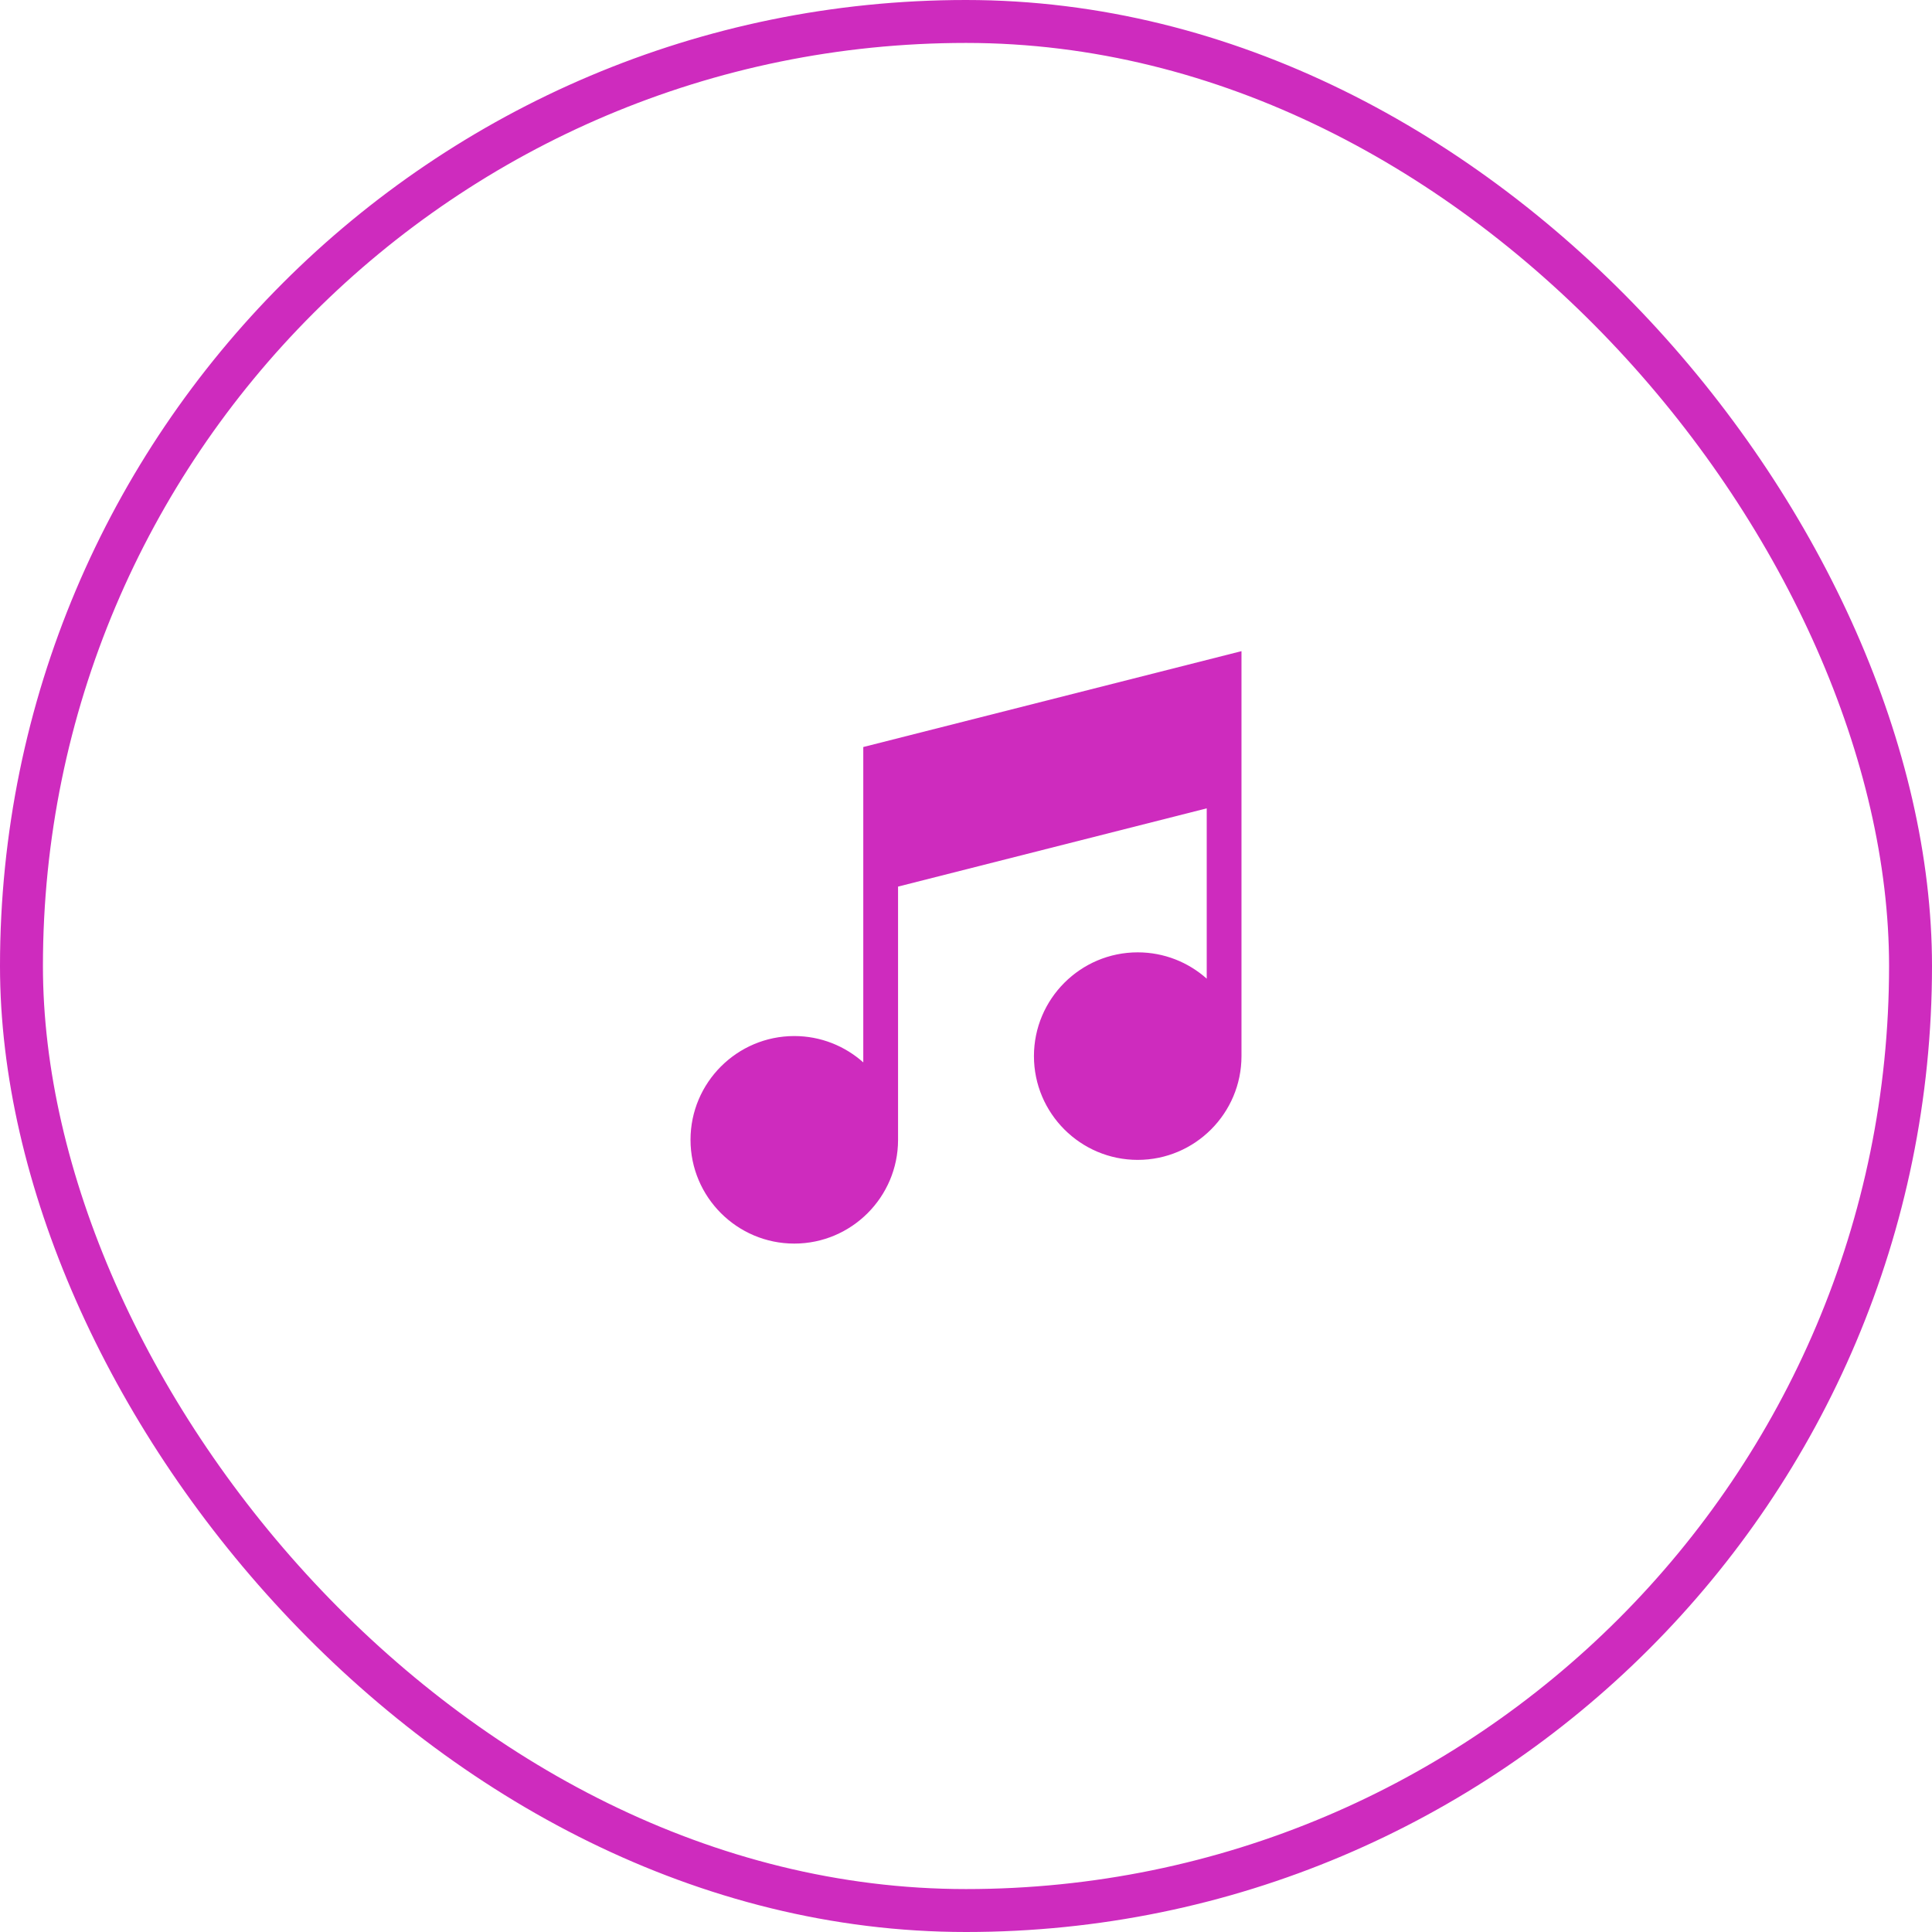 <svg width="90" height="90" viewBox="0 0 90 90" fill="none" xmlns="http://www.w3.org/2000/svg">
<rect x="1" y="1" width="88" height="88" rx="44" stroke="#CE2BBE" stroke-width="2"/>
<path d="M40.215 34.799V49.49C39.36 48.728 38.234 48.263 37.001 48.263C34.335 48.263 32.167 50.432 32.167 53.097C32.167 55.763 34.335 57.931 37.001 57.931C39.663 57.931 41.829 55.768 41.835 53.108H41.835V41.301L56.214 37.656V45.59C55.359 44.828 54.232 44.364 52.999 44.364C50.334 44.364 48.165 46.532 48.165 49.198C48.165 51.863 50.334 54.032 52.999 54.032C55.665 54.032 57.833 51.863 57.833 49.198V30.333L40.215 34.799Z" fill="#CE2BBE"/>
</svg>
